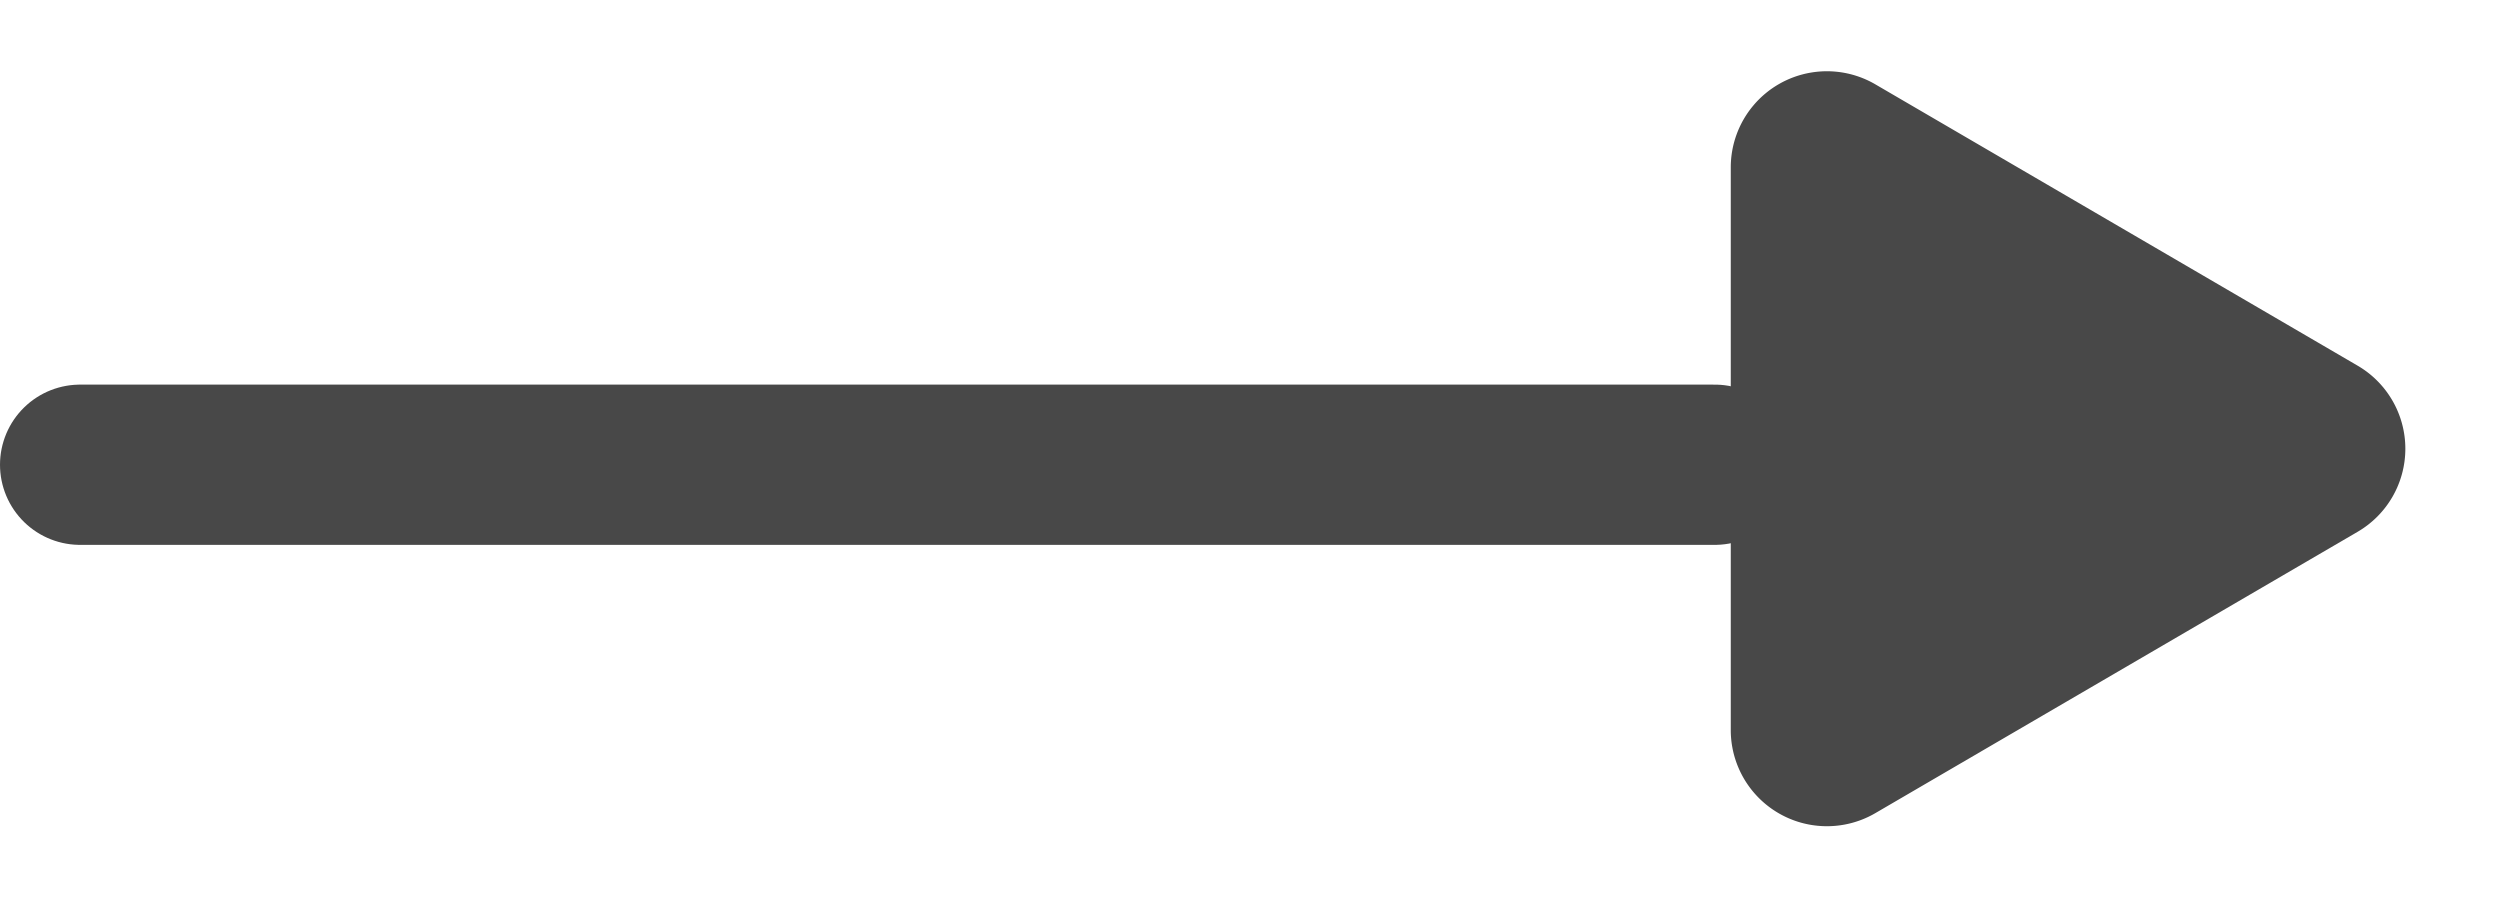 <svg xmlns="http://www.w3.org/2000/svg" width="78" height="28" viewBox="0 0 78 28">
  <g id="Group_55" data-name="Group 55" transform="translate(-1588 -317)" opacity="0.8">
    <line id="Line_11" data-name="Line 11" x2="51" transform="translate(1590.5 331.5)" fill="none" stroke="#1a1a1a" stroke-linecap="round" stroke-width="5"/>
    <path id="Polygon_12" data-name="Polygon 12" d="M11.409,4.442a3,3,0,0,1,5.183,0l8.777,15.046A3,3,0,0,1,22.777,24H5.223a3,3,0,0,1-2.591-4.512Z" transform="translate(1666 317) rotate(90)" fill="#1a1a1a"/>
  </g>
</svg>
